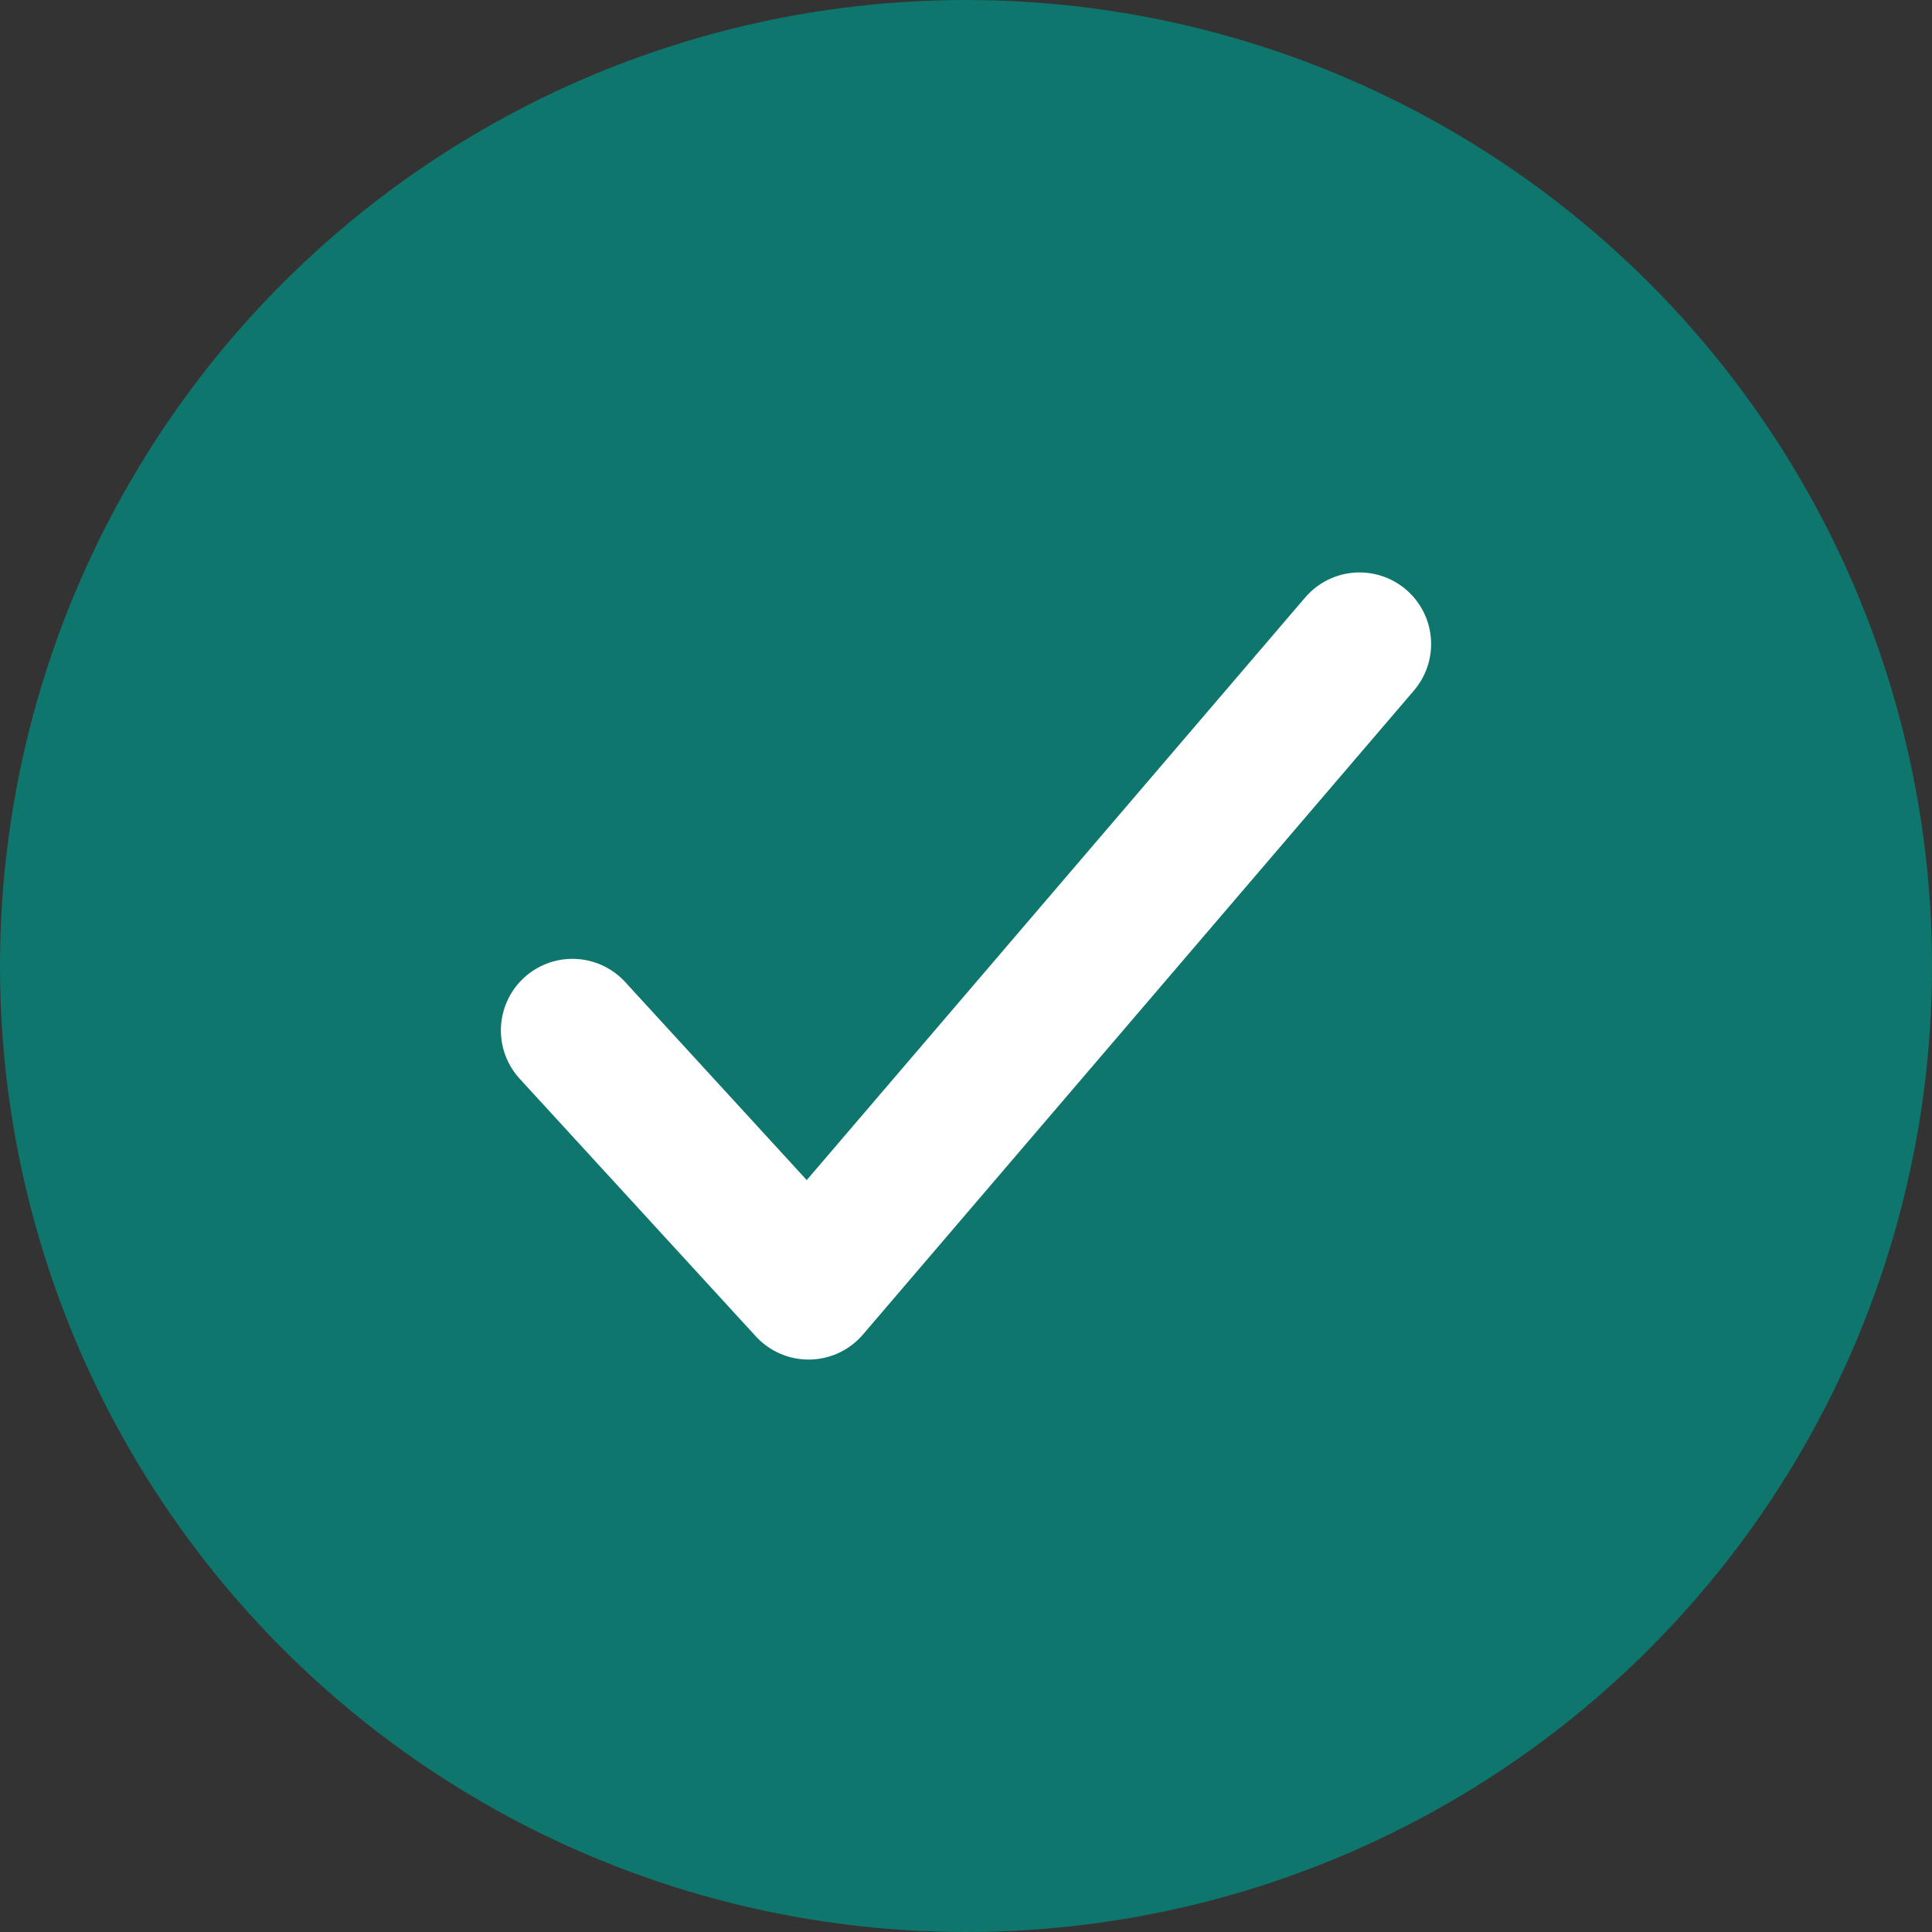 <svg width="20" height="20" viewBox="0 0 27 27" fill="none" xmlns="http://www.w3.org/2000/svg">
<rect x="0" y="0" width="27" height="27" fill="#333333" stroke="none"/>
<circle cx="13.5" cy="13.5" r="13.5" fill="#0F766E"/>
<path d="M19 9L11.3 18L8 14.4" fill="#0F766E"/>
<path d="M19 9L11.3 18L8 14.4" stroke="#fff" stroke-width="2" stroke-linecap="round" stroke-linejoin="round"/>
</svg>
